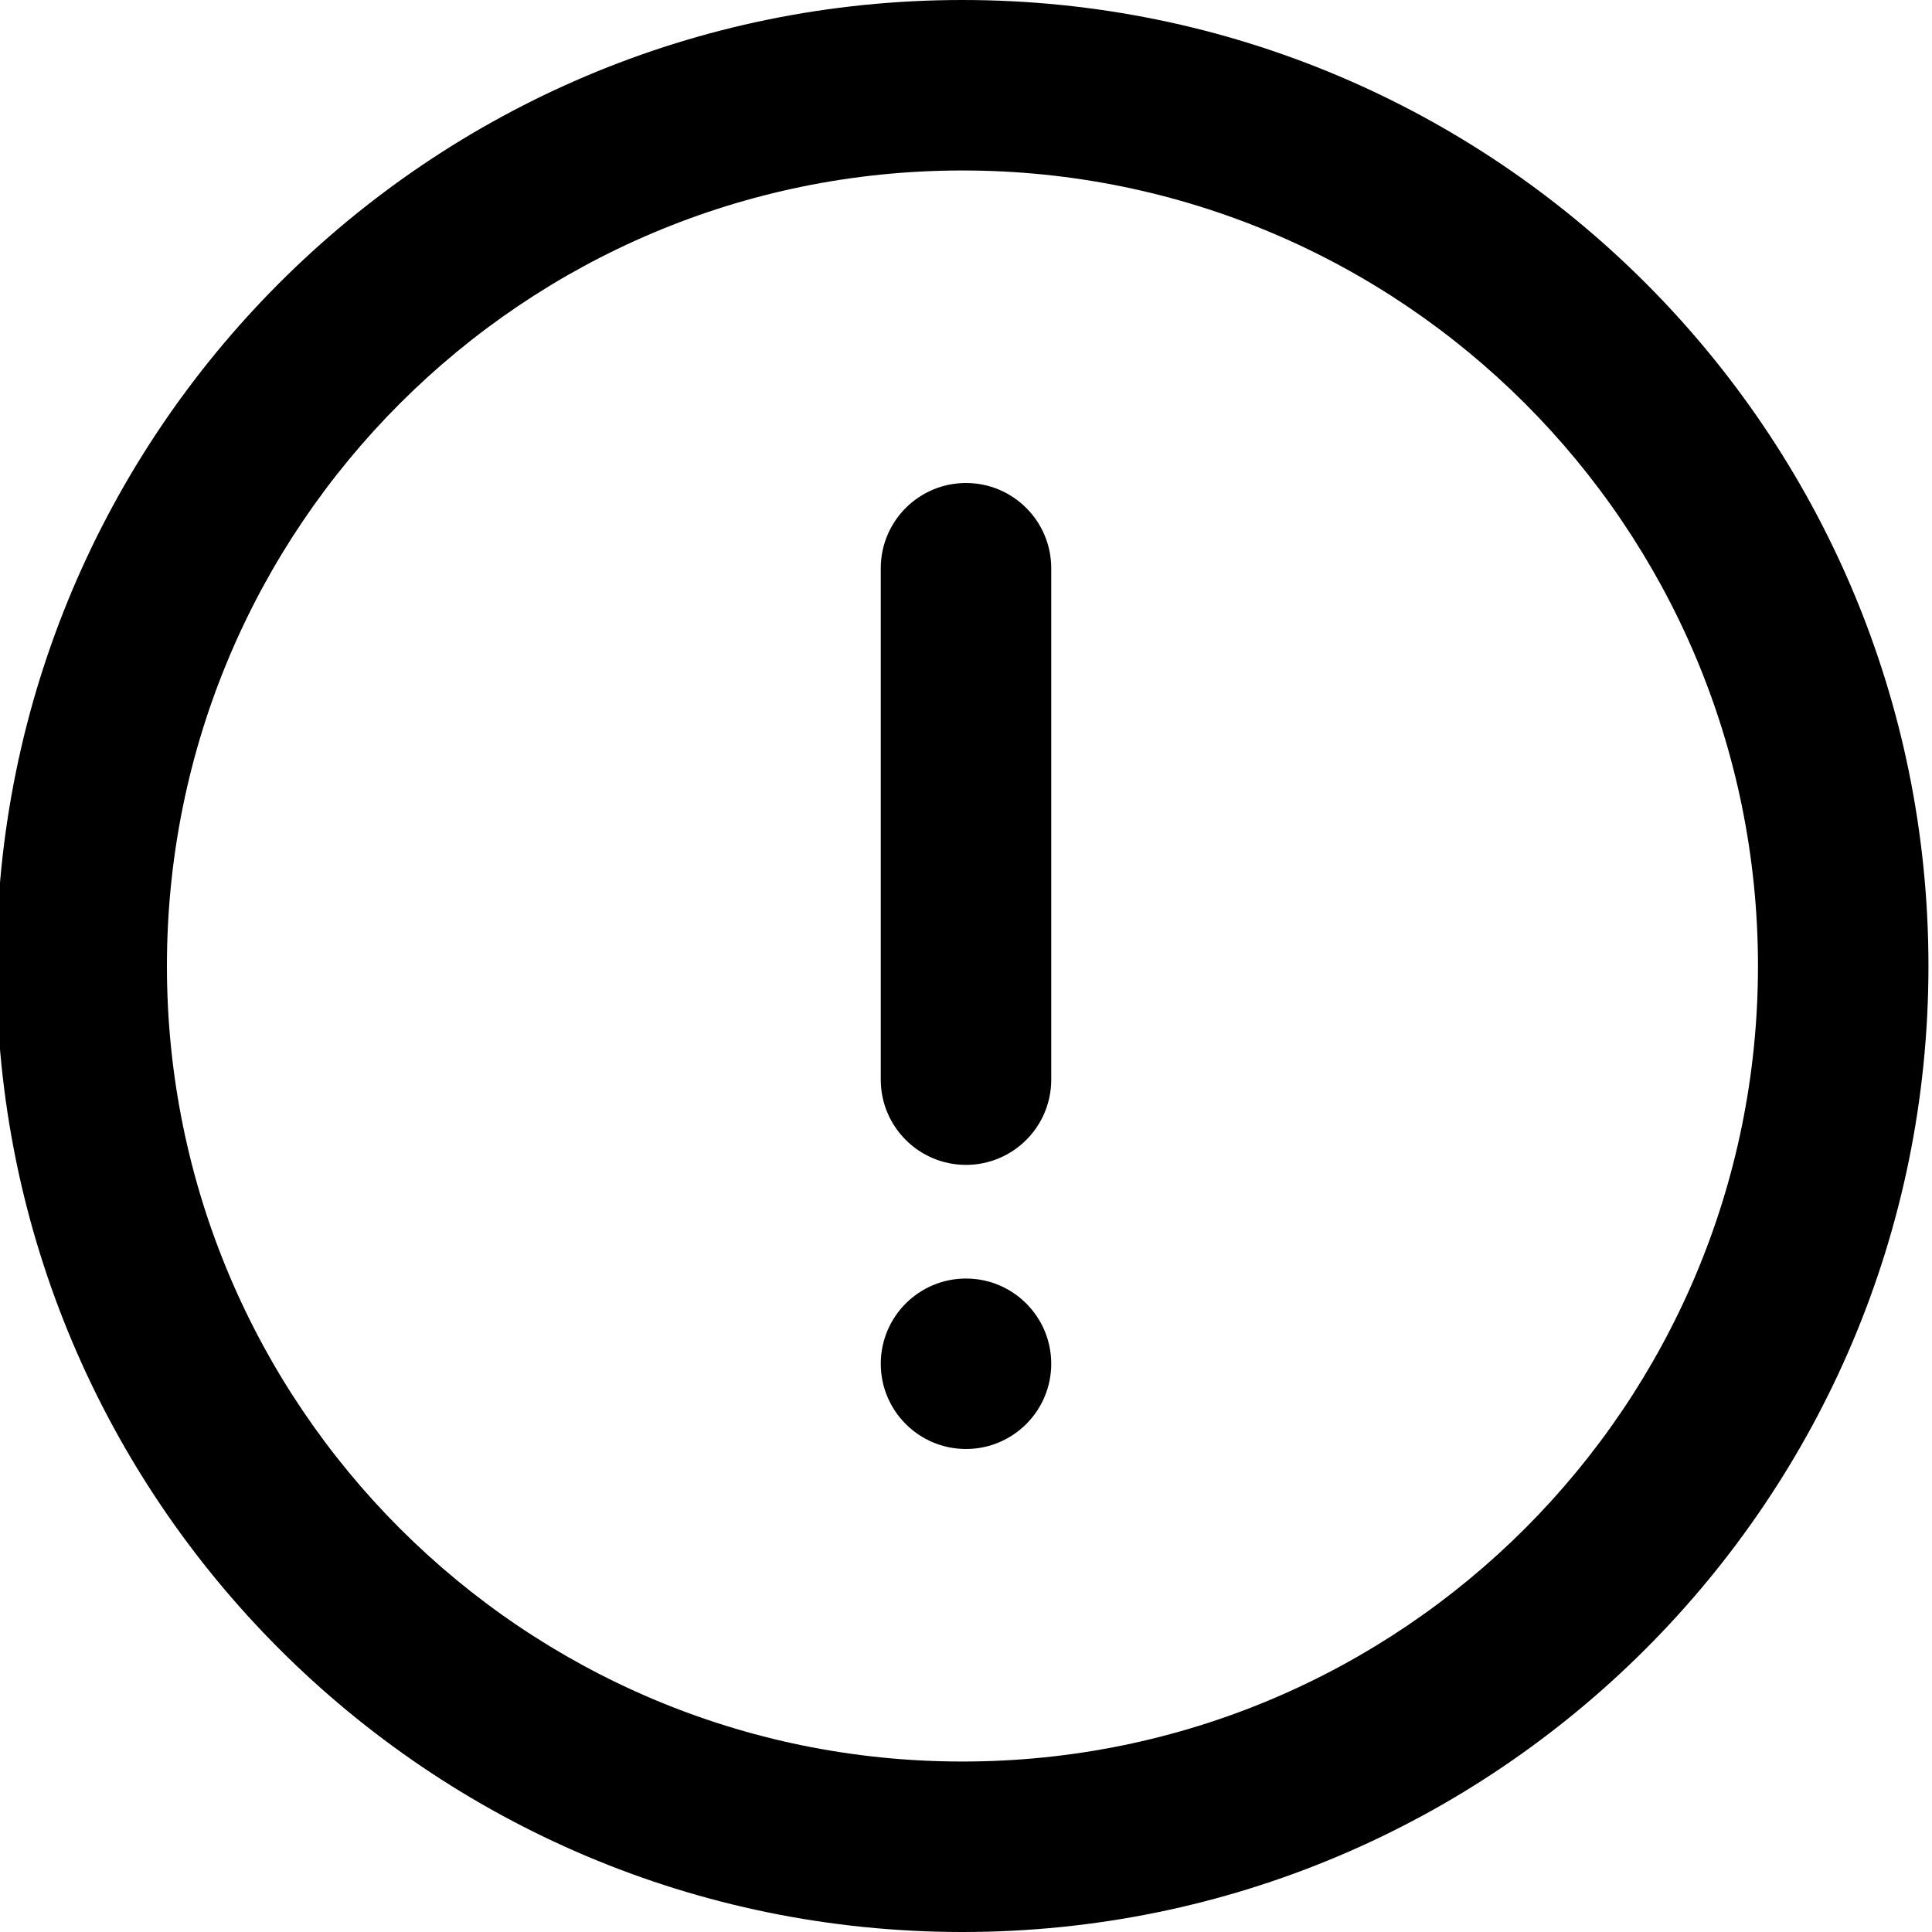 <svg xmlns="http://www.w3.org/2000/svg" viewBox="0 0 816 816">
  <path d="M372 240c0-19.875 16.125-36 36-36s36 16.125 36 36v216c0 19.875-16.125 36-36 36s-36-16.125-36-36V240Zm36 300c-19.875 0-36 16.125-36 36s16.125 36 36 36 36-16.125 36-36-16.125-36-36-36ZM406.5 0C181.168 0-1.5 182.668-1.5 408s182.668 408 408 408 408-182.668 408-408S631.832 0 406.5 0Zm0 744c-185.568 0-336-150.432-336-336s150.432-336 336-336 336 150.432 336 336-150.432 336-336 336Z"/>
</svg>